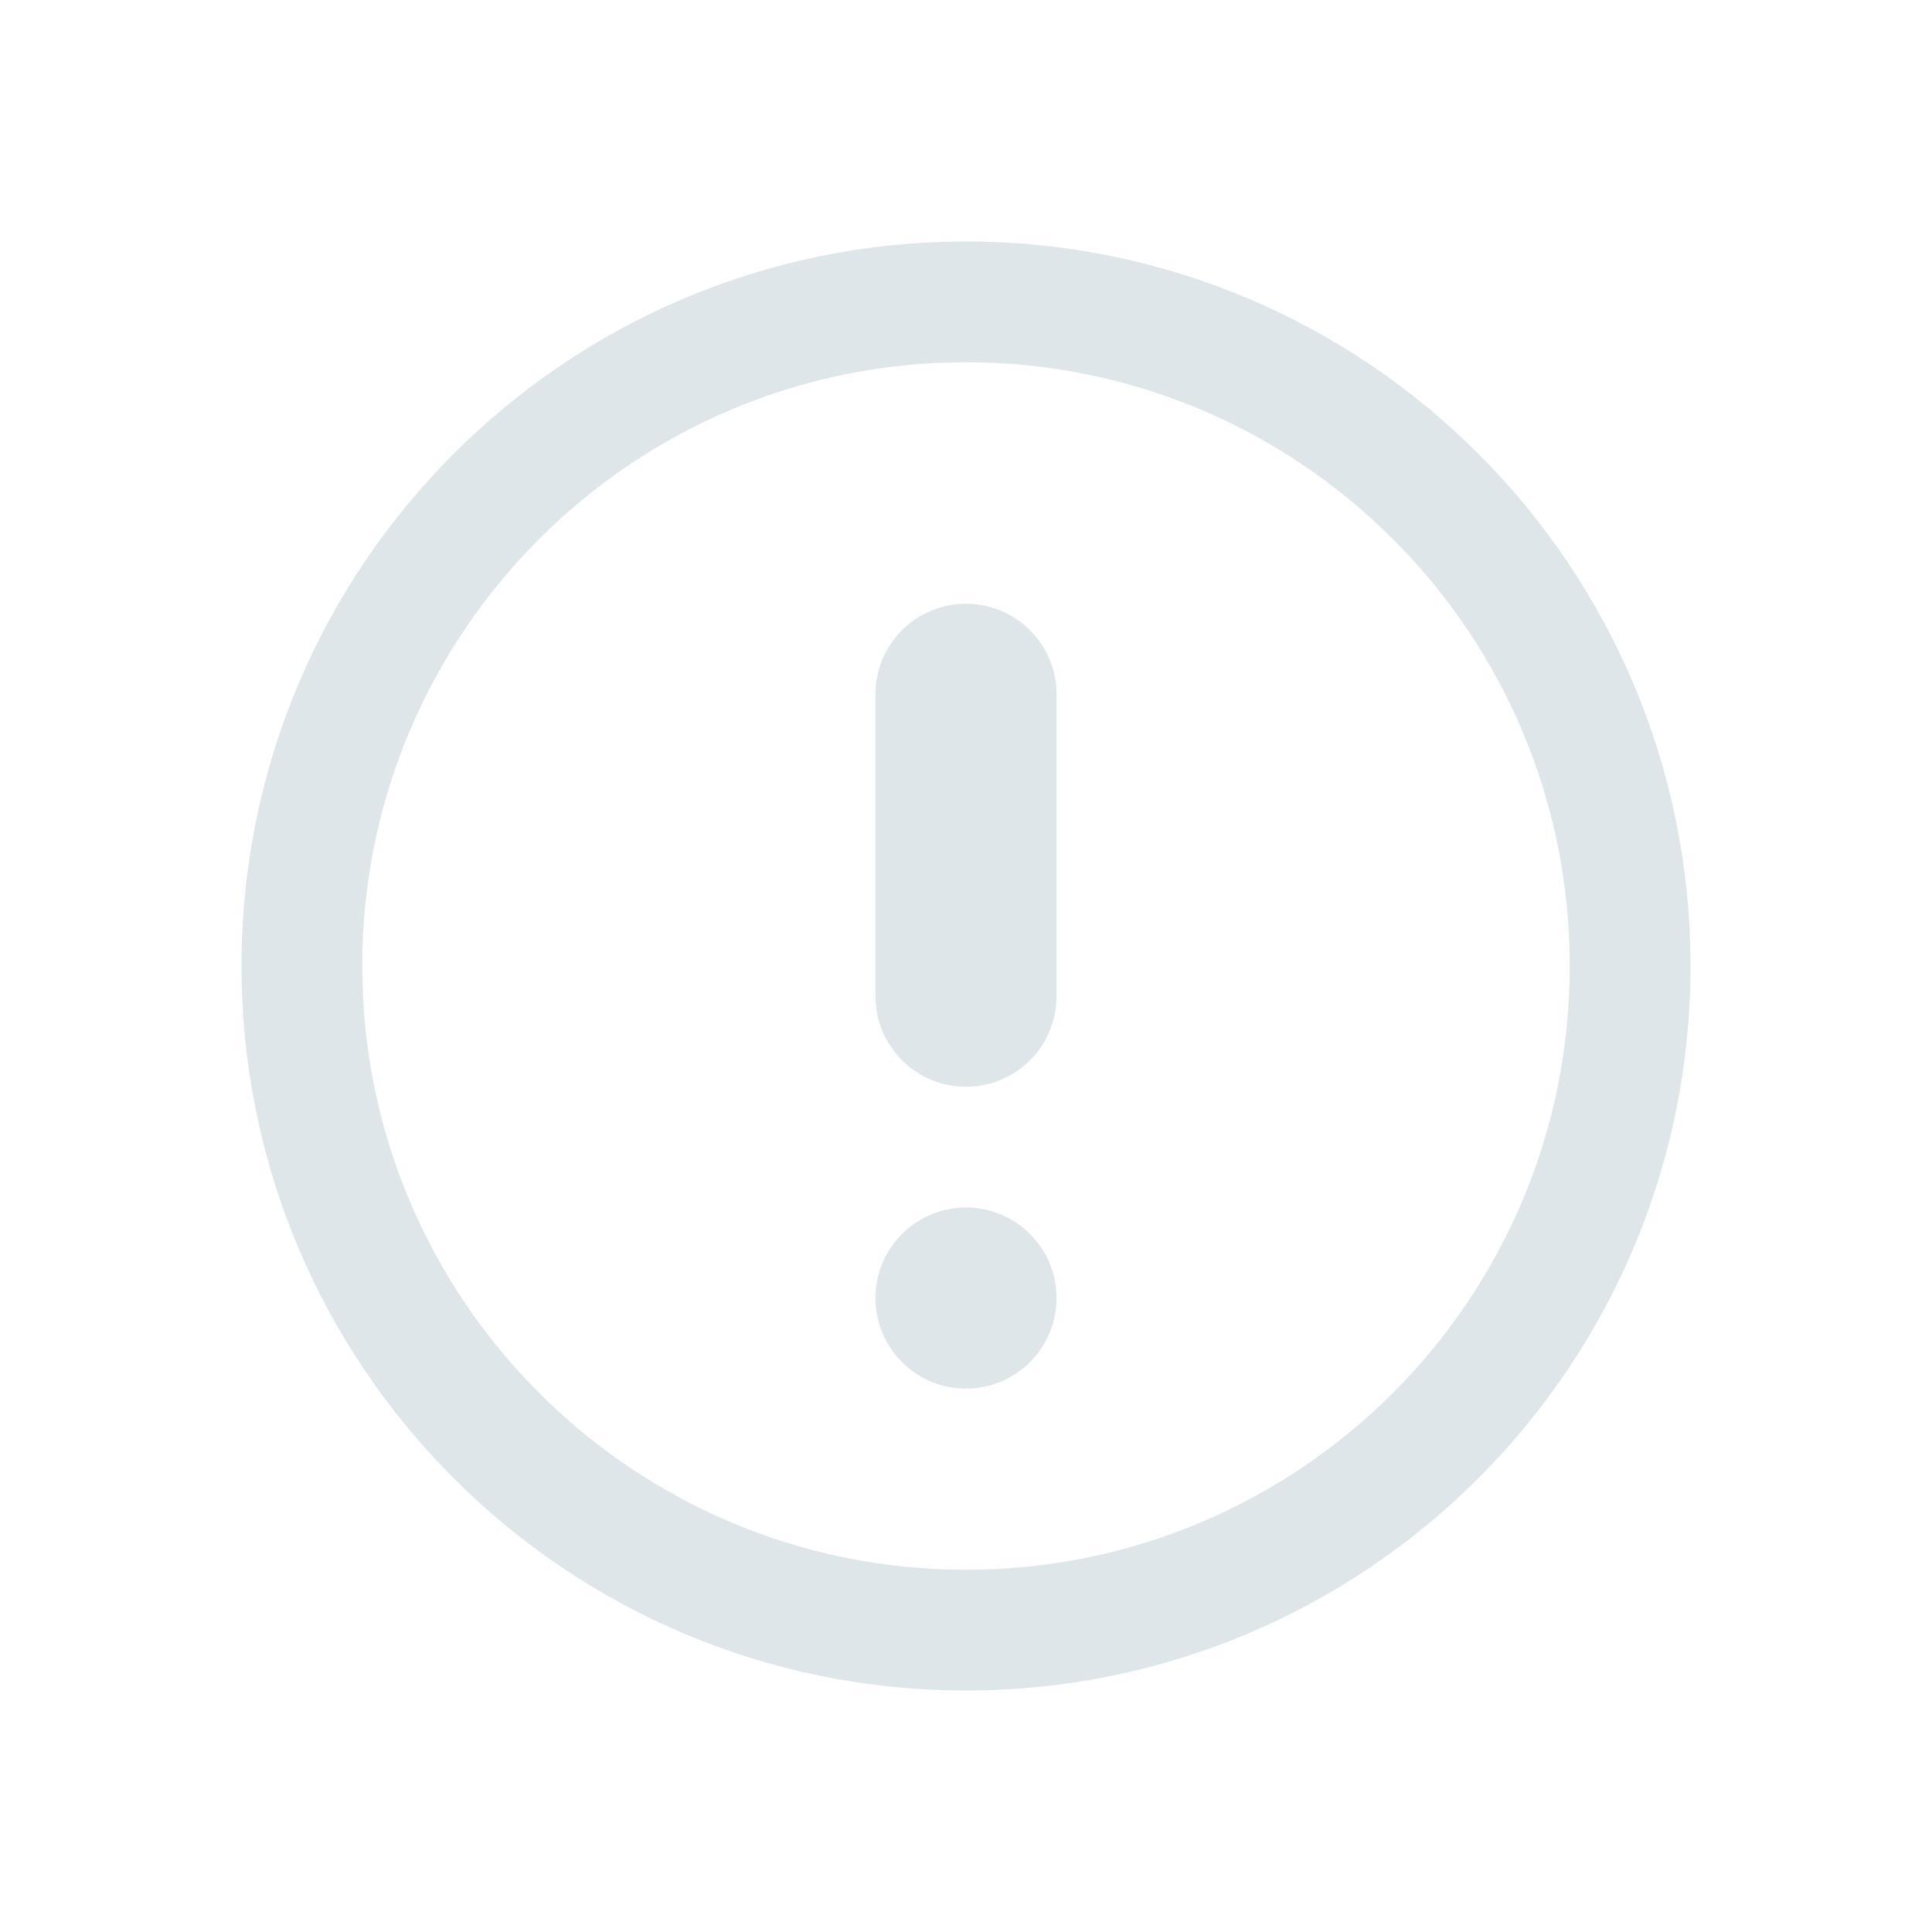 <?xml version="1.0" encoding="UTF-8"?>
<svg width="64" height="64" viewBox="0 0 64 64" fill="none" xmlns="http://www.w3.org/2000/svg">
  <path d="M32 8C18.745 8 8 18.745 8 32C8 45.255 18.745 56 32 56C45.255 56 56 45.255 56 32C56 18.745 45.255 8 32 8ZM32 52C20.954 52 12 43.046 12 32C12 20.954 20.954 12 32 12C43.046 12 52 20.954 52 32C52 43.046 43.046 52 32 52Z" fill="#DFE6E9"/>
  <path d="M32 20C30.343 20 29 21.343 29 23V33C29 34.657 30.343 36 32 36C33.657 36 35 34.657 35 33V23C35 21.343 33.657 20 32 20Z" fill="#DFE6E9"/>
  <path d="M32 40C30.343 40 29 41.343 29 43C29 44.657 30.343 46 32 46C33.657 46 35 44.657 35 43C35 41.343 33.657 40 32 40Z" fill="#DFE6E9"/>
</svg> 